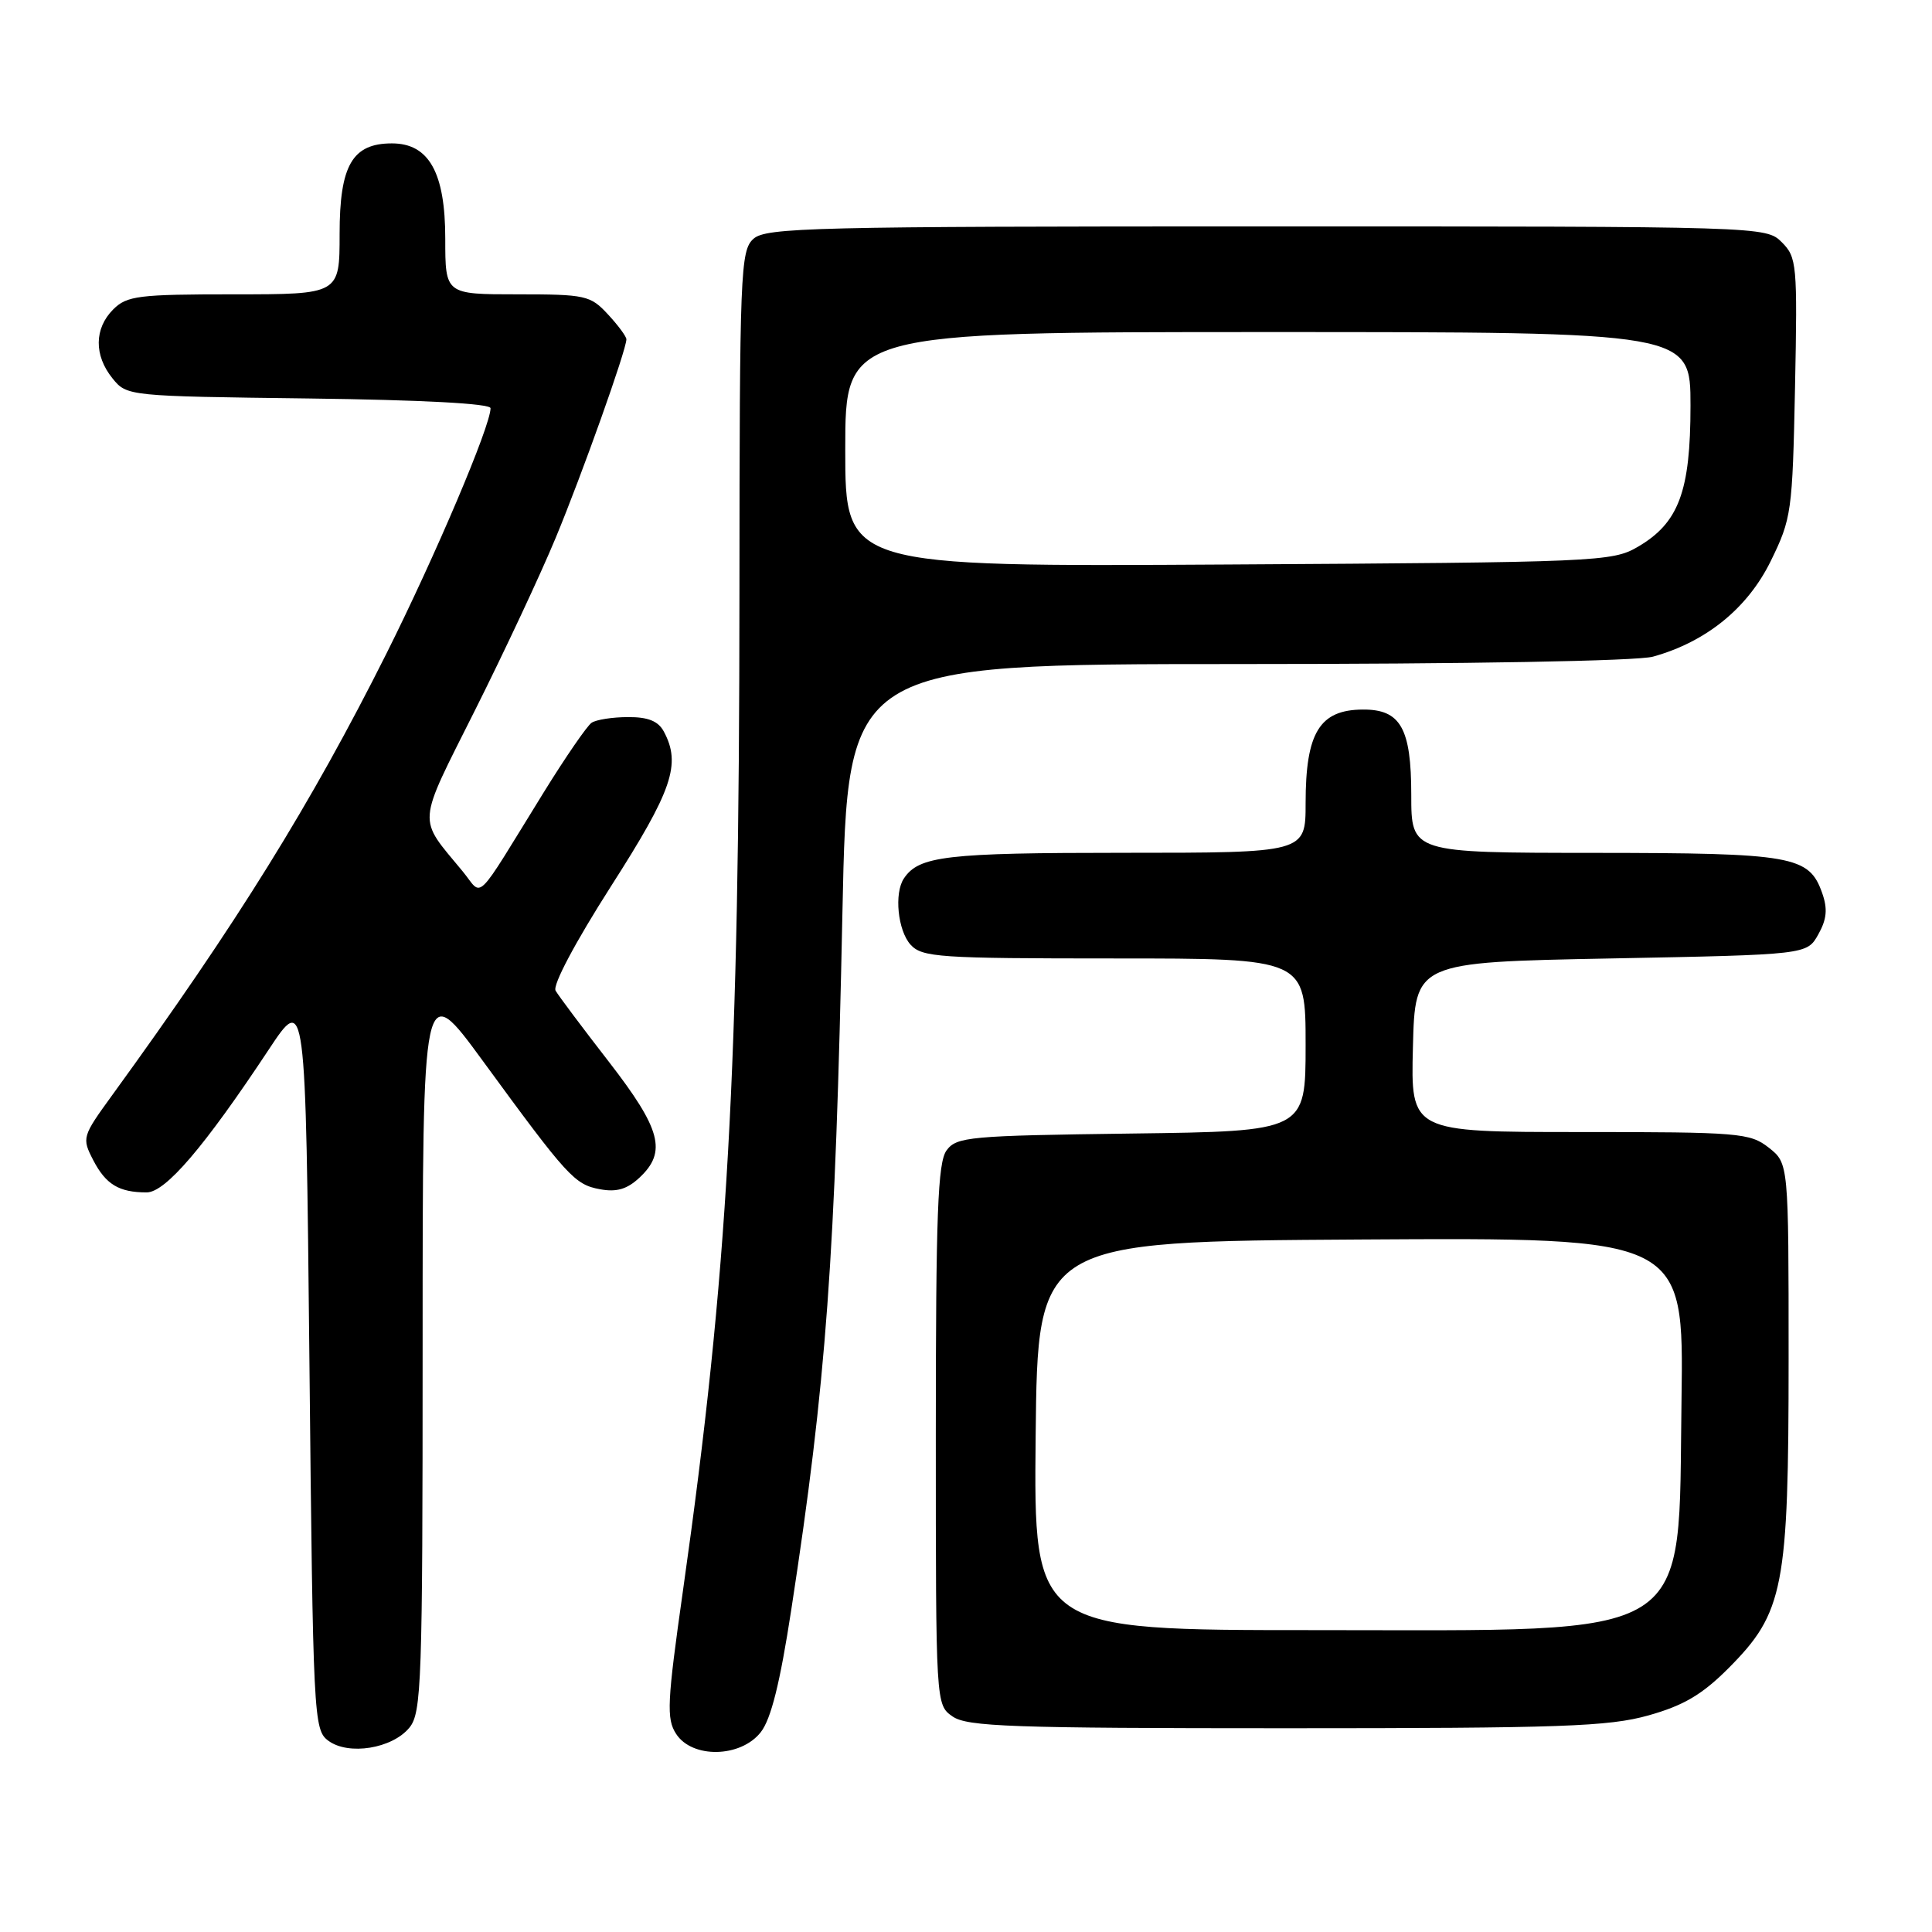 <?xml version="1.0" encoding="UTF-8" standalone="no"?>
<!DOCTYPE svg PUBLIC "-//W3C//DTD SVG 1.1//EN" "http://www.w3.org/Graphics/SVG/1.1/DTD/svg11.dtd" >
<svg xmlns="http://www.w3.org/2000/svg" xmlns:xlink="http://www.w3.org/1999/xlink" version="1.1" viewBox="0 0 256 256">
 <g >
 <path fill="currentColor"
d=" M 54.25 228.92 C 55.86 226.95 56.00 222.98 56.00 178.22 C 56.00 129.67 56.00 129.67 63.98 140.58 C 75.22 155.96 76.14 156.96 79.50 157.58 C 81.70 157.99 83.10 157.58 84.75 156.03 C 88.39 152.62 87.59 149.62 80.67 140.68 C 77.18 136.18 74.01 131.95 73.62 131.27 C 73.20 130.54 76.22 124.86 80.95 117.45 C 89.10 104.72 90.28 101.26 87.96 96.93 C 87.22 95.55 85.87 95.00 83.21 95.02 C 81.17 95.02 79.00 95.36 78.39 95.77 C 77.79 96.17 74.93 100.33 72.04 105.00 C 62.65 120.20 64.07 118.81 61.29 115.44 C 55.28 108.16 55.16 109.64 62.94 94.11 C 66.82 86.37 71.63 76.10 73.63 71.27 C 77.12 62.87 83.00 46.36 83.00 44.96 C 83.00 44.59 81.90 43.10 80.55 41.65 C 78.23 39.14 77.59 39.00 68.55 39.00 C 59.00 39.00 59.00 39.00 59.00 31.63 C 59.00 22.87 56.84 19.00 51.93 19.00 C 46.68 19.00 45.00 21.91 45.00 31.00 C 45.00 39.00 45.00 39.00 31.00 39.00 C 18.33 39.00 16.81 39.19 15.00 41.00 C 12.48 43.52 12.44 47.09 14.91 50.14 C 16.81 52.49 16.97 52.50 40.91 52.80 C 55.89 52.99 65.00 53.47 65.00 54.09 C 65.00 56.44 57.71 73.60 51.20 86.61 C 41.21 106.54 31.41 122.33 14.87 145.11 C 10.88 150.61 10.83 150.77 12.36 153.74 C 14.03 156.95 15.77 158.00 19.43 158.00 C 21.92 158.00 27.05 152.01 35.60 139.09 C 40.50 131.69 40.50 131.69 41.00 180.42 C 41.48 227.70 41.56 229.21 43.50 230.65 C 46.17 232.64 51.98 231.70 54.25 228.92 Z  M 100.80 229.53 C 102.17 227.79 103.36 223.00 104.85 213.28 C 109.50 183.02 110.68 166.81 111.63 120.75 C 112.31 88.00 112.31 88.00 163.90 87.99 C 194.58 87.99 216.93 87.59 219.03 87.01 C 226.08 85.05 231.56 80.60 234.63 74.35 C 237.39 68.71 237.51 67.87 237.85 51.35 C 238.18 35.02 238.09 34.09 236.10 32.10 C 234.01 30.01 233.69 30.00 167.83 30.00 C 107.66 30.00 101.49 30.15 99.83 31.65 C 98.11 33.21 98.00 36.00 97.98 78.40 C 97.96 142.08 96.45 168.74 90.51 210.67 C 88.39 225.61 88.29 227.75 89.59 229.75 C 91.72 233.04 98.14 232.91 100.80 229.53 Z  M 218.43 227.30 C 223.09 225.99 225.55 224.54 229.03 221.05 C 236.37 213.68 237.00 210.42 237.00 179.96 C 237.00 154.15 237.00 154.15 234.37 152.07 C 231.88 150.12 230.48 150.00 209.33 150.00 C 186.93 150.00 186.93 150.00 187.22 138.75 C 187.50 127.50 187.50 127.50 213.46 127.00 C 239.43 126.50 239.43 126.50 240.93 123.82 C 242.06 121.81 242.19 120.43 241.45 118.34 C 239.71 113.40 237.60 113.03 211.25 113.01 C 187.00 113.00 187.00 113.00 187.00 105.33 C 187.00 96.49 185.58 93.99 180.60 94.02 C 174.85 94.04 173.00 97.07 173.00 106.43 C 173.00 113.00 173.00 113.00 148.93 113.00 C 125.33 113.00 121.76 113.42 119.77 116.40 C 118.46 118.36 118.96 123.29 120.65 125.17 C 122.18 126.85 124.37 127.00 147.65 127.00 C 173.00 127.00 173.00 127.00 173.00 138.45 C 173.00 149.90 173.00 149.90 149.92 150.20 C 128.42 150.48 126.74 150.63 125.42 152.44 C 124.26 154.03 124.00 160.85 124.00 190.13 C 124.00 225.89 124.00 225.89 126.22 227.44 C 128.15 228.79 134.05 229.00 170.41 229.00 C 206.87 229.00 213.16 228.78 218.43 227.30 Z  M 112.00 59.55 C 112.00 44.00 112.00 44.00 168.00 44.00 C 224.00 44.00 224.00 44.00 224.00 53.75 C 224.00 65.14 222.44 69.30 217.00 72.47 C 213.63 74.43 211.68 74.51 162.75 74.80 C 112.00 75.10 112.00 75.10 112.00 59.55 Z  M 137.23 190.25 C 137.50 164.50 137.50 164.50 180.31 164.24 C 223.11 163.98 223.11 163.98 222.81 185.42 C 222.34 217.87 225.32 216.00 174.23 216.00 C 136.97 216.00 136.97 216.00 137.23 190.25 Z "/>
</g>
</svg>